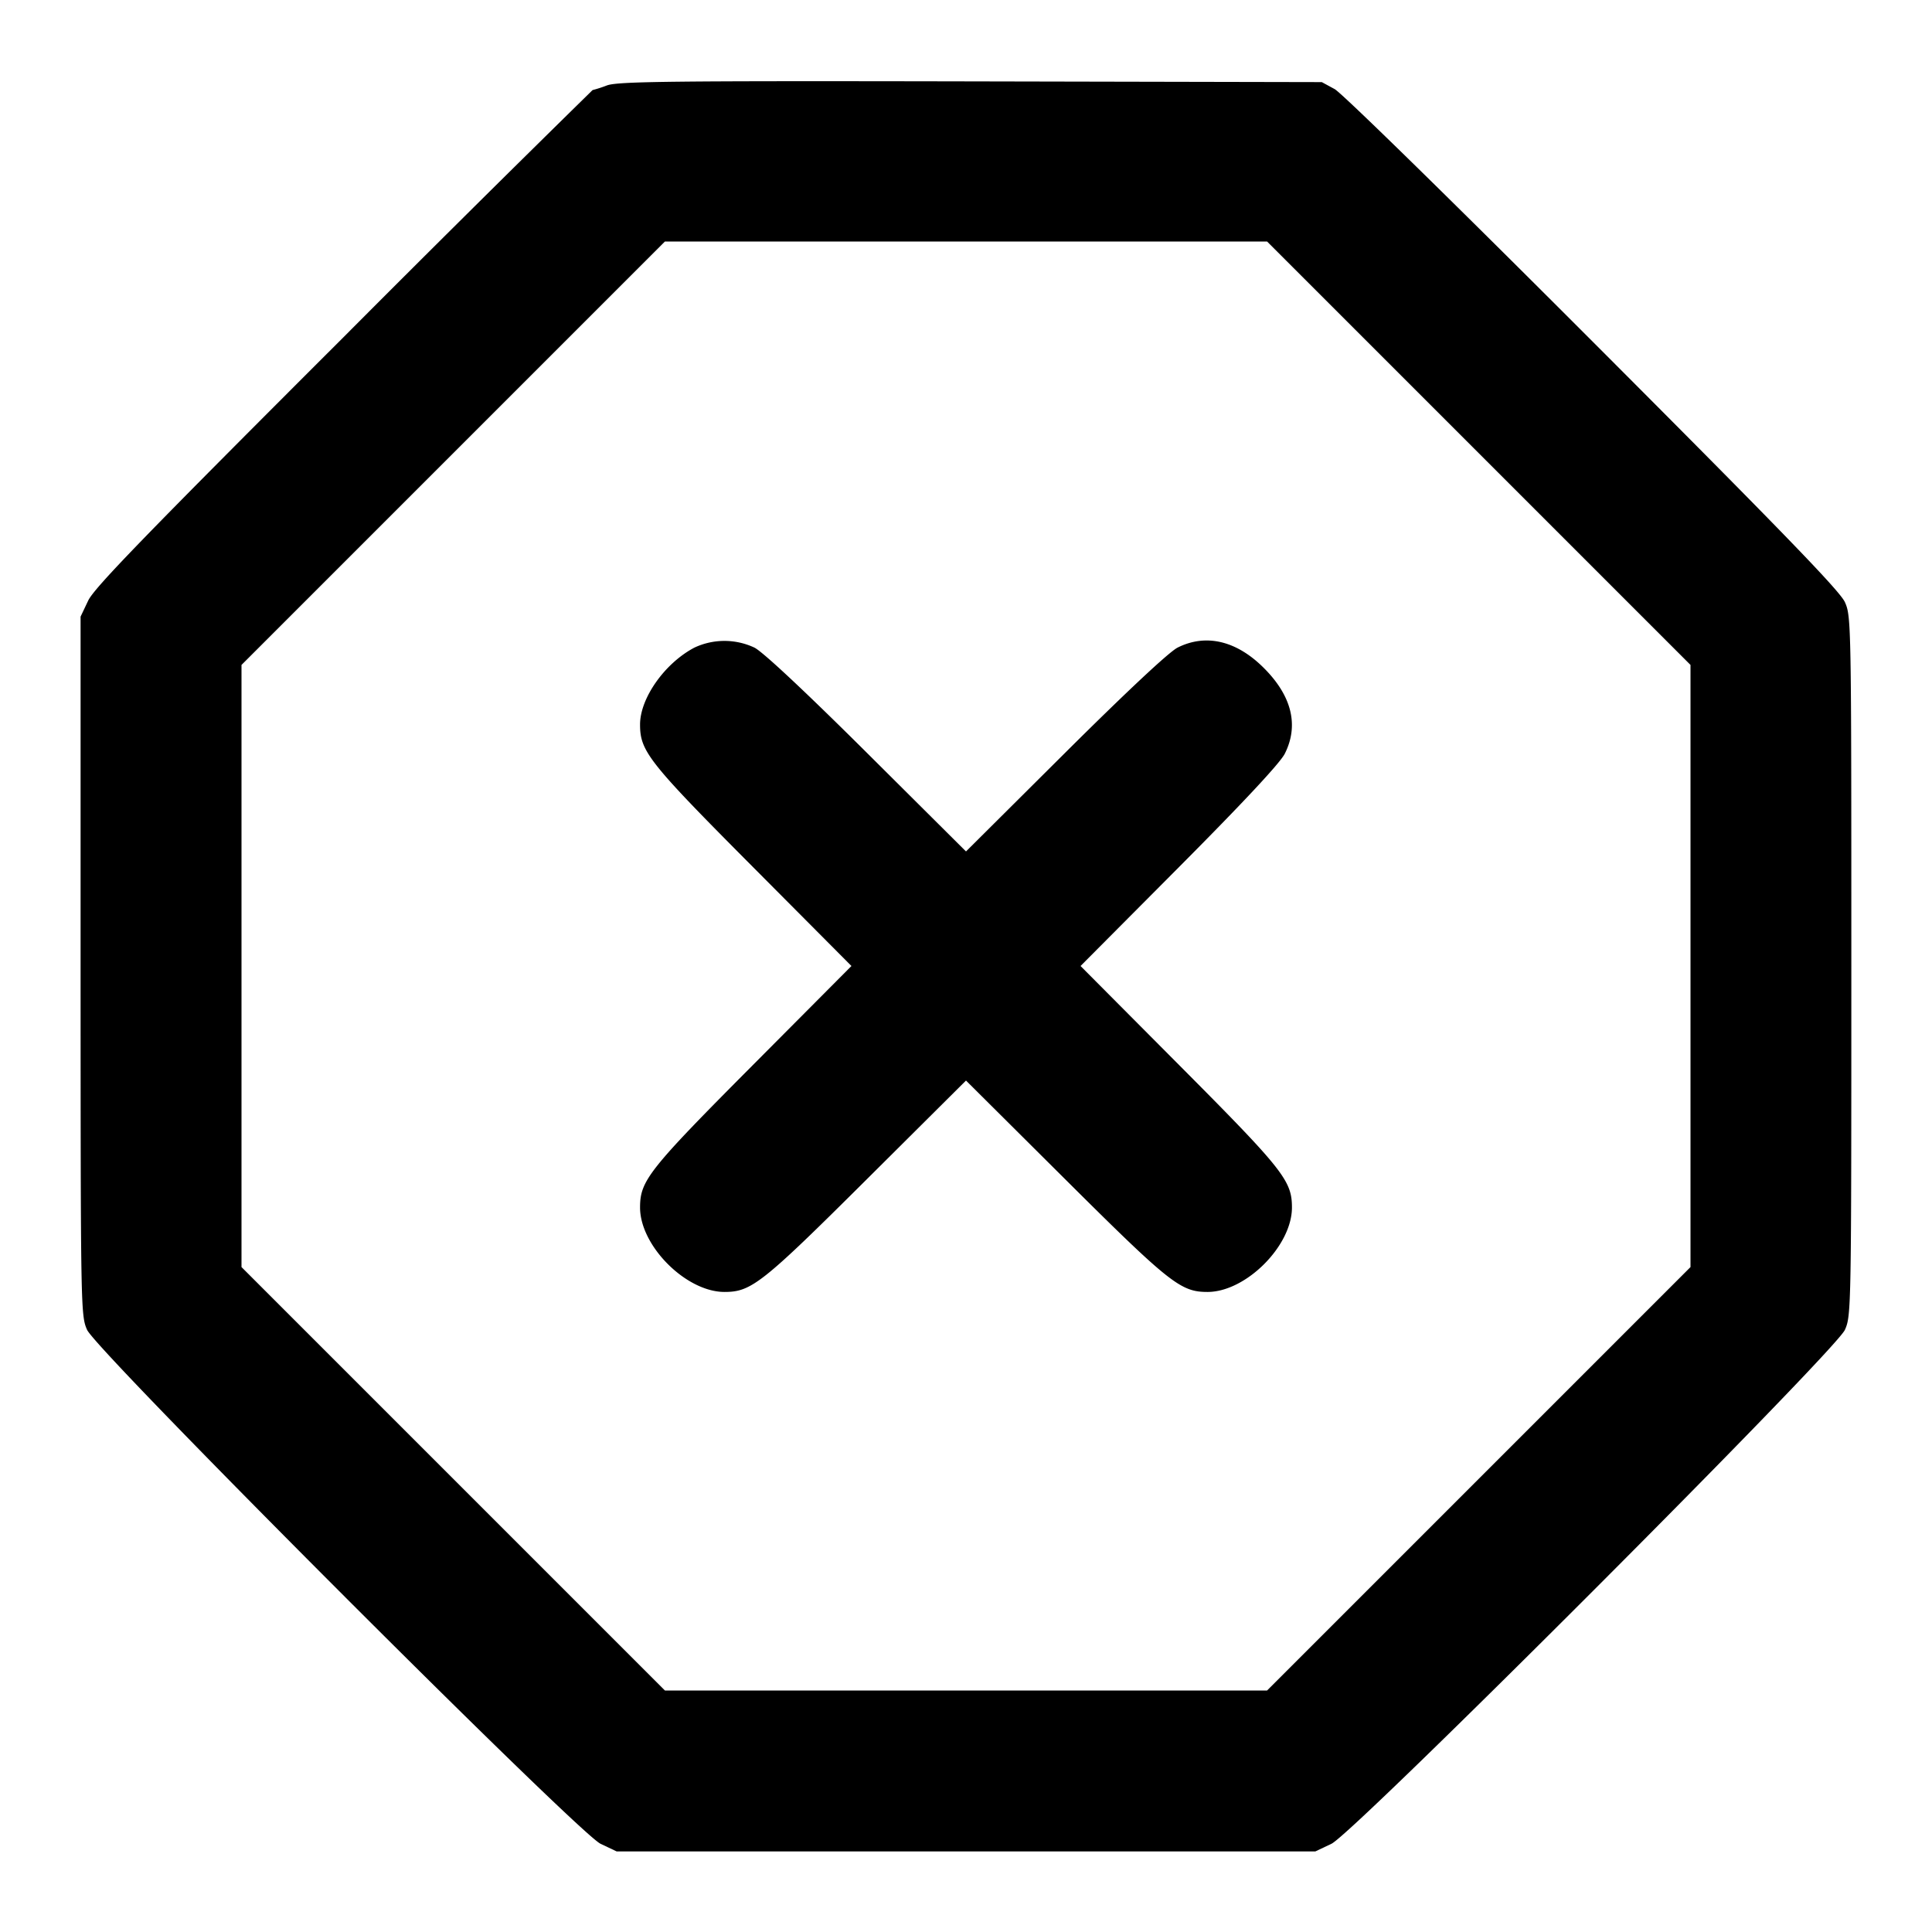 <svg width="24" height="24" fill="none" xmlns="http://www.w3.org/2000/svg"><path d="M7.54 1.061a1.639 1.639 0 0 1-.179.058A370.74 370.74 0 0 0 4.266 4.19C1.807 6.646 1.173 7.3 1.096 7.46l-.095.2V12c.001 4.266.002 4.343.081 4.52.122.27 6.094 6.248 6.378 6.384l.2.095h8.68l.2-.095c.284-.136 6.256-6.114 6.378-6.384.079-.177.08-.253.08-4.52 0-4.267-.001-4.343-.08-4.52-.063-.139-.776-.876-3.13-3.233-1.742-1.744-3.117-3.09-3.208-3.14l-.16-.087-4.36-.009c-3.724-.007-4.383 0-4.52.05M18.37 5.63 21 8.26v7.48l-2.63 2.63L15.74 21H8.26l-2.63-2.63L3 15.74V8.26l2.63-2.63L8.26 3h7.48l2.63 2.63M8.626 8.045c-.369.194-.675.628-.675.955 0 .333.105.467 1.402 1.77L10.577 12l-1.224 1.23C8.056 14.533 7.951 14.667 7.951 15c0 .477.572 1.049 1.049 1.049.333 0 .467-.105 1.77-1.402L12 13.423l1.23 1.224c1.303 1.297 1.437 1.402 1.77 1.402.477 0 1.049-.572 1.049-1.049 0-.333-.105-.467-1.402-1.77L13.423 12l1.224-1.23c.805-.809 1.254-1.291 1.313-1.407.177-.352.088-.717-.259-1.064-.34-.341-.721-.431-1.073-.254-.105.053-.629.543-1.398 1.308L12 10.577l-1.23-1.224c-.769-.765-1.293-1.255-1.398-1.308a.877.877 0 0 0-.746 0" fill-rule="evenodd" fill="#000"/></svg>